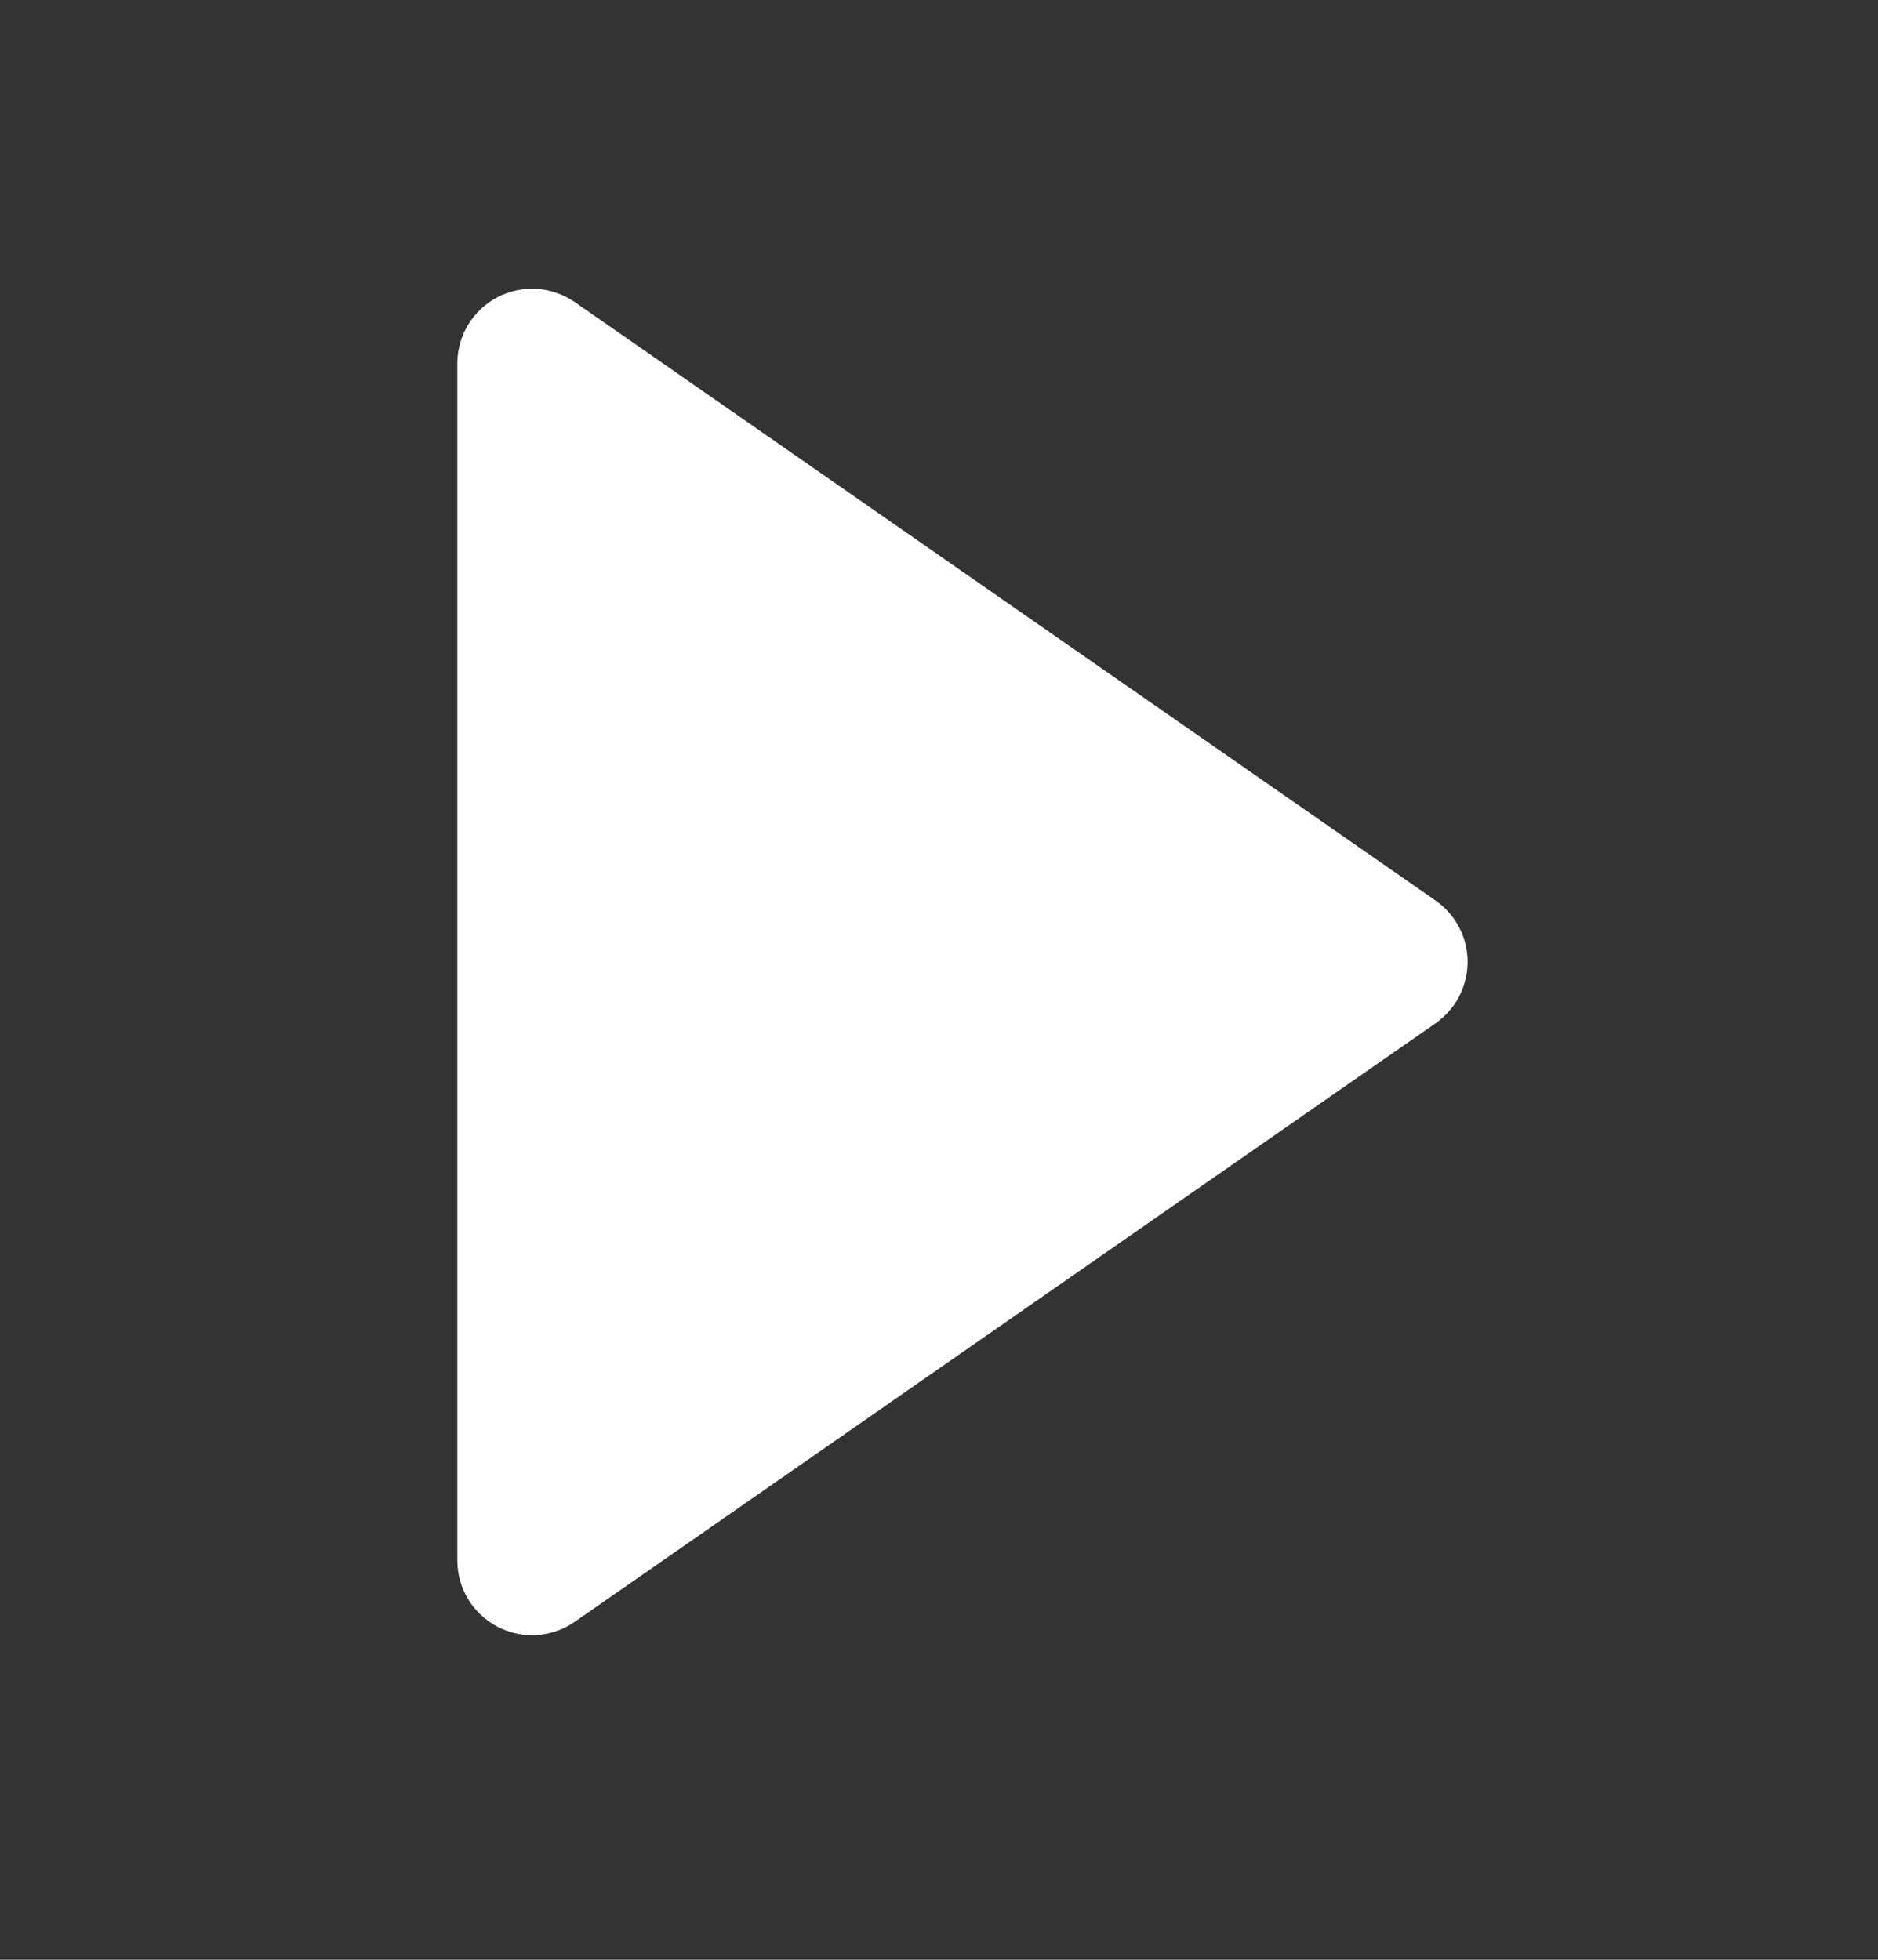 <svg width="23" height="24" viewBox="0 0 23 24" fill="none" xmlns="http://www.w3.org/2000/svg">
<rect x="0" y="0" width="23" height="24" fill="#333333" stroke="none"/>
<path d="M17.581 11.028L7.039 3.699C6.901 3.604 6.74 3.548 6.574 3.537C6.407 3.527 6.24 3.562 6.092 3.64C5.944 3.717 5.82 3.834 5.733 3.977C5.646 4.12 5.601 4.284 5.601 4.451V19.109C5.601 19.277 5.646 19.441 5.733 19.584C5.82 19.727 5.944 19.843 6.092 19.921C6.223 19.989 6.368 20.025 6.516 20.025C6.703 20.025 6.885 19.968 7.039 19.861L17.581 12.532C17.702 12.447 17.801 12.335 17.87 12.204C17.938 12.073 17.974 11.928 17.974 11.78C17.974 11.632 17.938 11.487 17.87 11.356C17.801 11.225 17.702 11.112 17.581 11.028Z" fill="white"/>
</svg>
